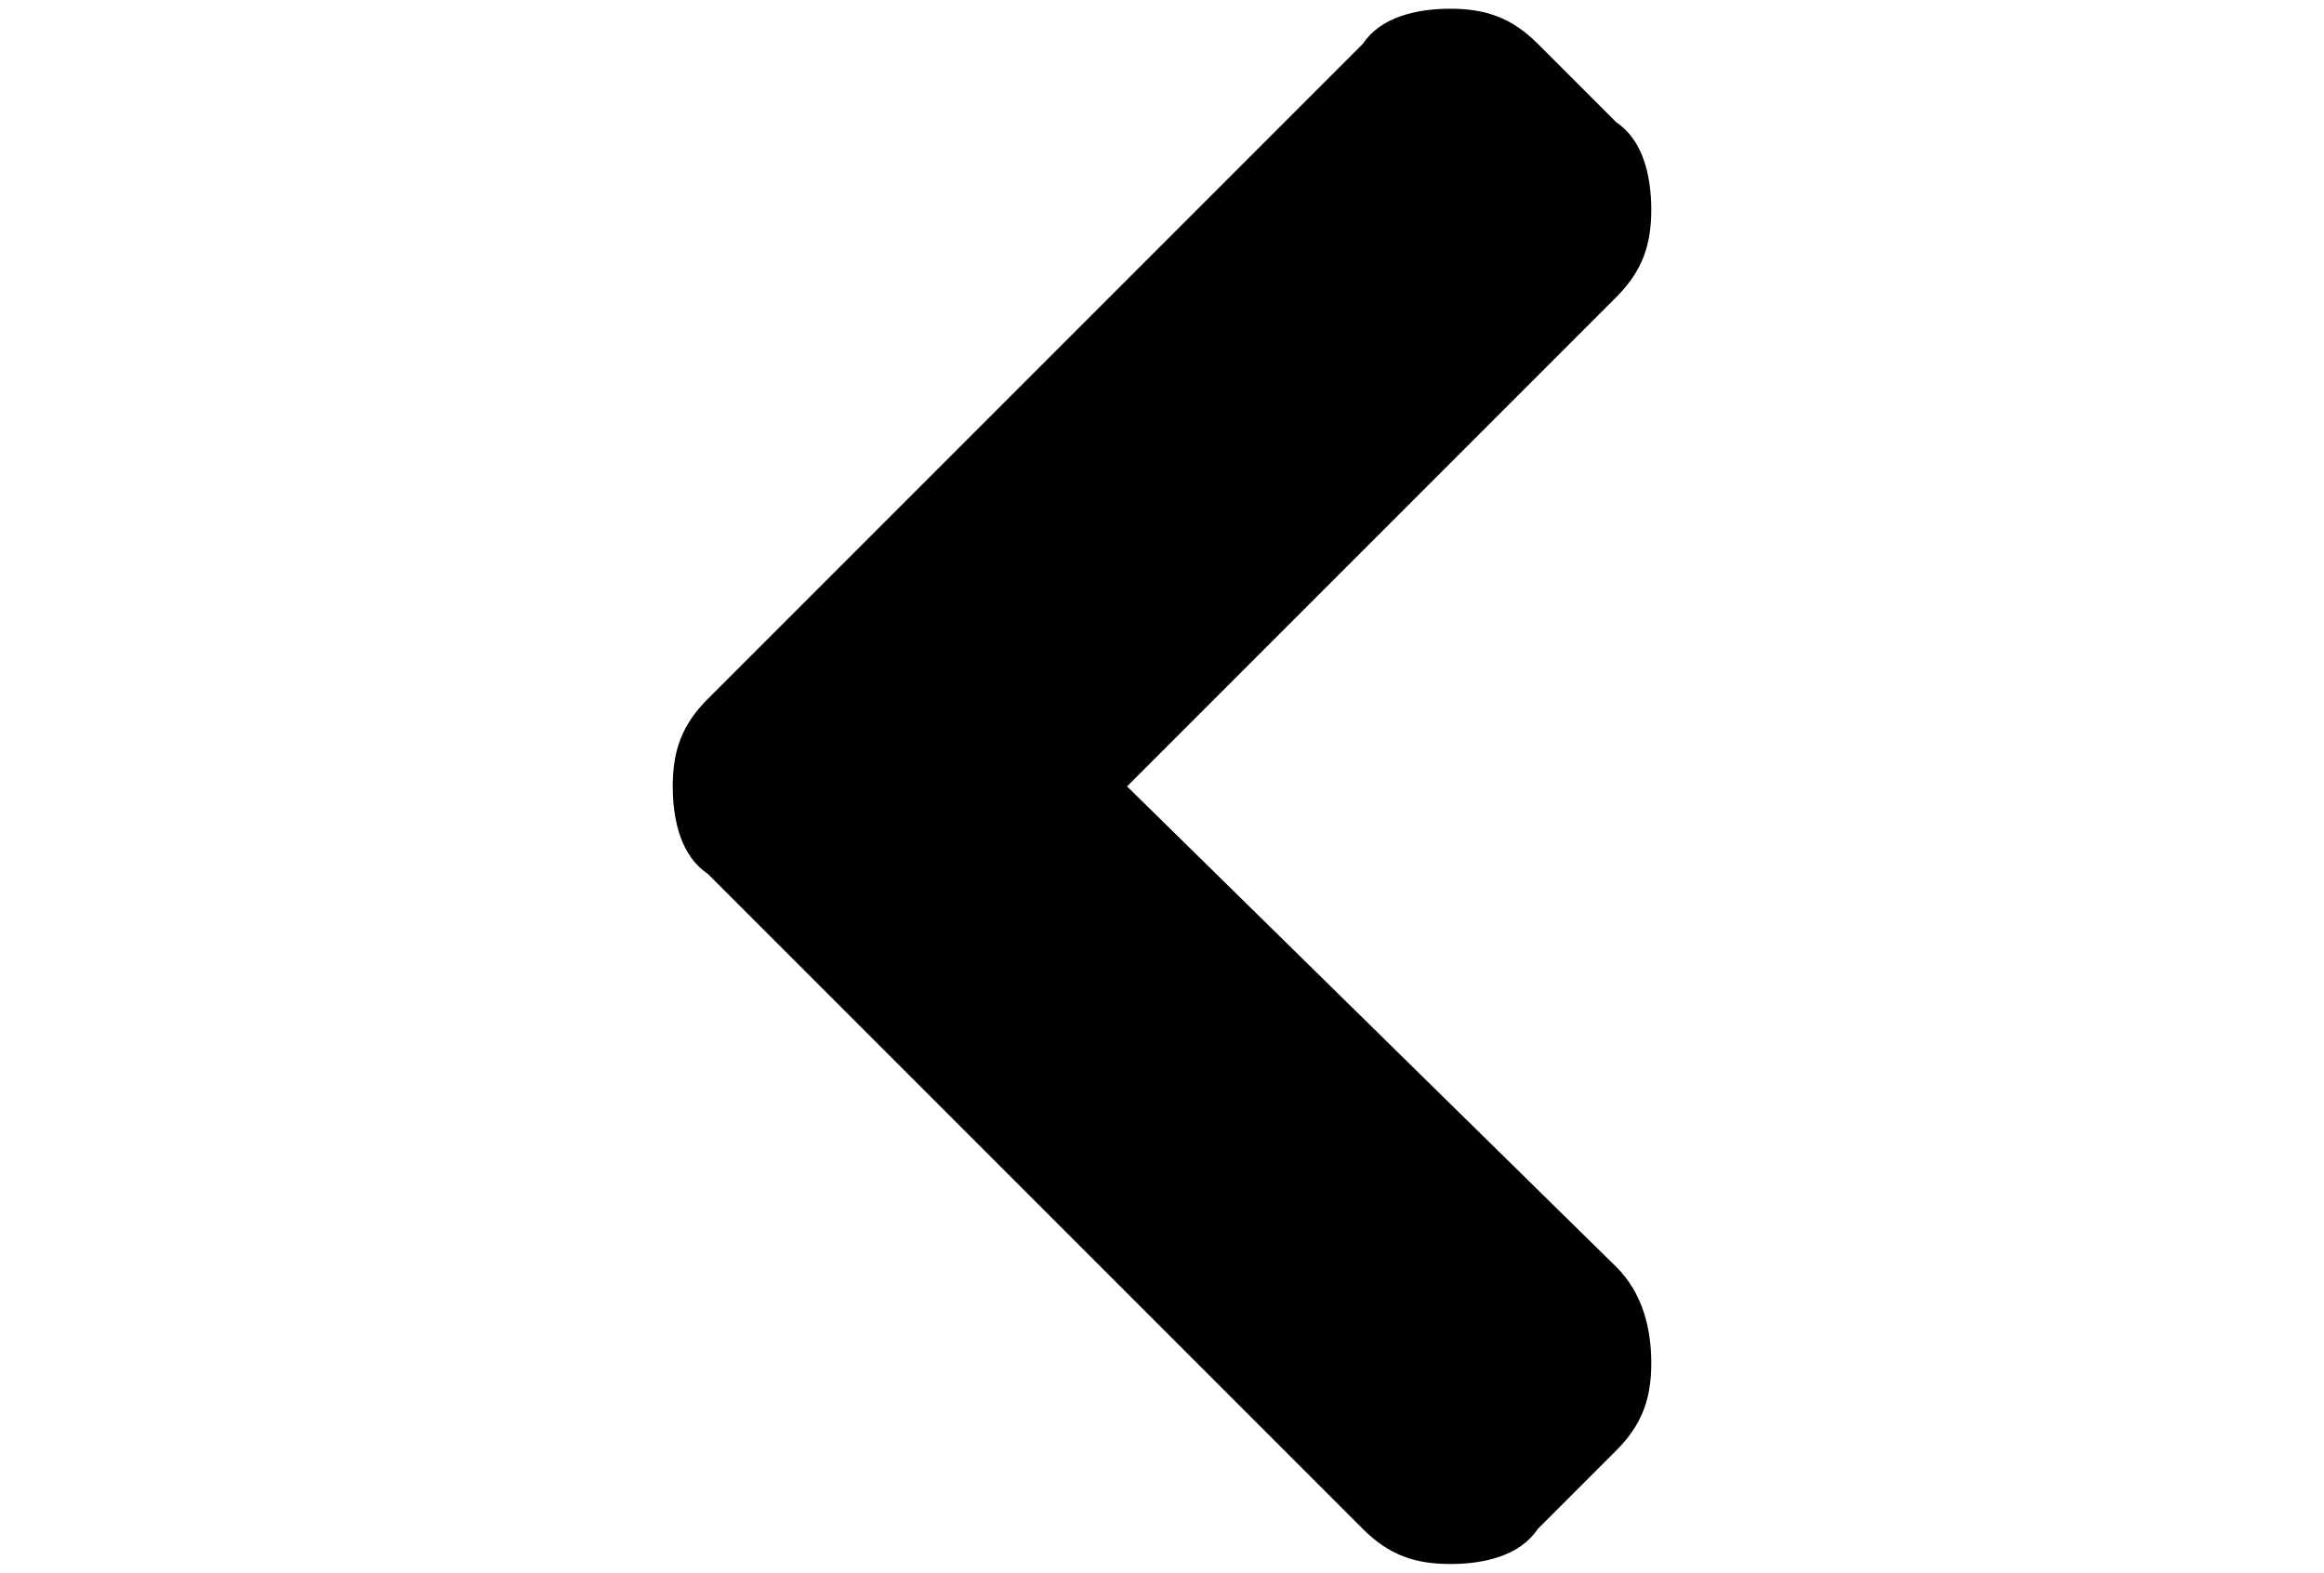 <?xml version="1.0" encoding="utf-8"?>
<!-- Generator: Adobe Illustrator 18.0.0, SVG Export Plug-In . SVG Version: 6.00 Build 0)  -->
<!DOCTYPE svg PUBLIC "-//W3C//DTD SVG 1.1//EN" "http://www.w3.org/Graphics/SVG/1.1/DTD/svg11.dtd">
<svg version="1.1" id="Capa_1" xmlns="http://www.w3.org/2000/svg" xmlns:xlink="http://www.w3.org/1999/xlink" x="0px" y="0px"
	 viewBox="94.7 64 26.6 18" enable-background="new 94.7 64 26.6 18" xml:space="preserve">
<path d="M107.6,73l5.6-5.6c0.3-0.3,0.4-0.6,0.4-1c0-0.4-0.1-0.8-0.4-1l-0.9-0.9c-0.3-0.3-0.6-0.4-1-0.4c-0.4,0-0.8,0.1-1,0.4
	l-7.5,7.5c-0.3,0.3-0.4,0.6-0.4,1s0.1,0.8,0.4,1l7.5,7.5c0.3,0.3,0.6,0.4,1,0.4c0.4,0,0.8-0.1,1-0.4l0.9-0.9c0.3-0.3,0.4-0.6,0.4-1
	c0-0.4-0.1-0.8-0.4-1.1L107.6,73z"/>
</svg>
